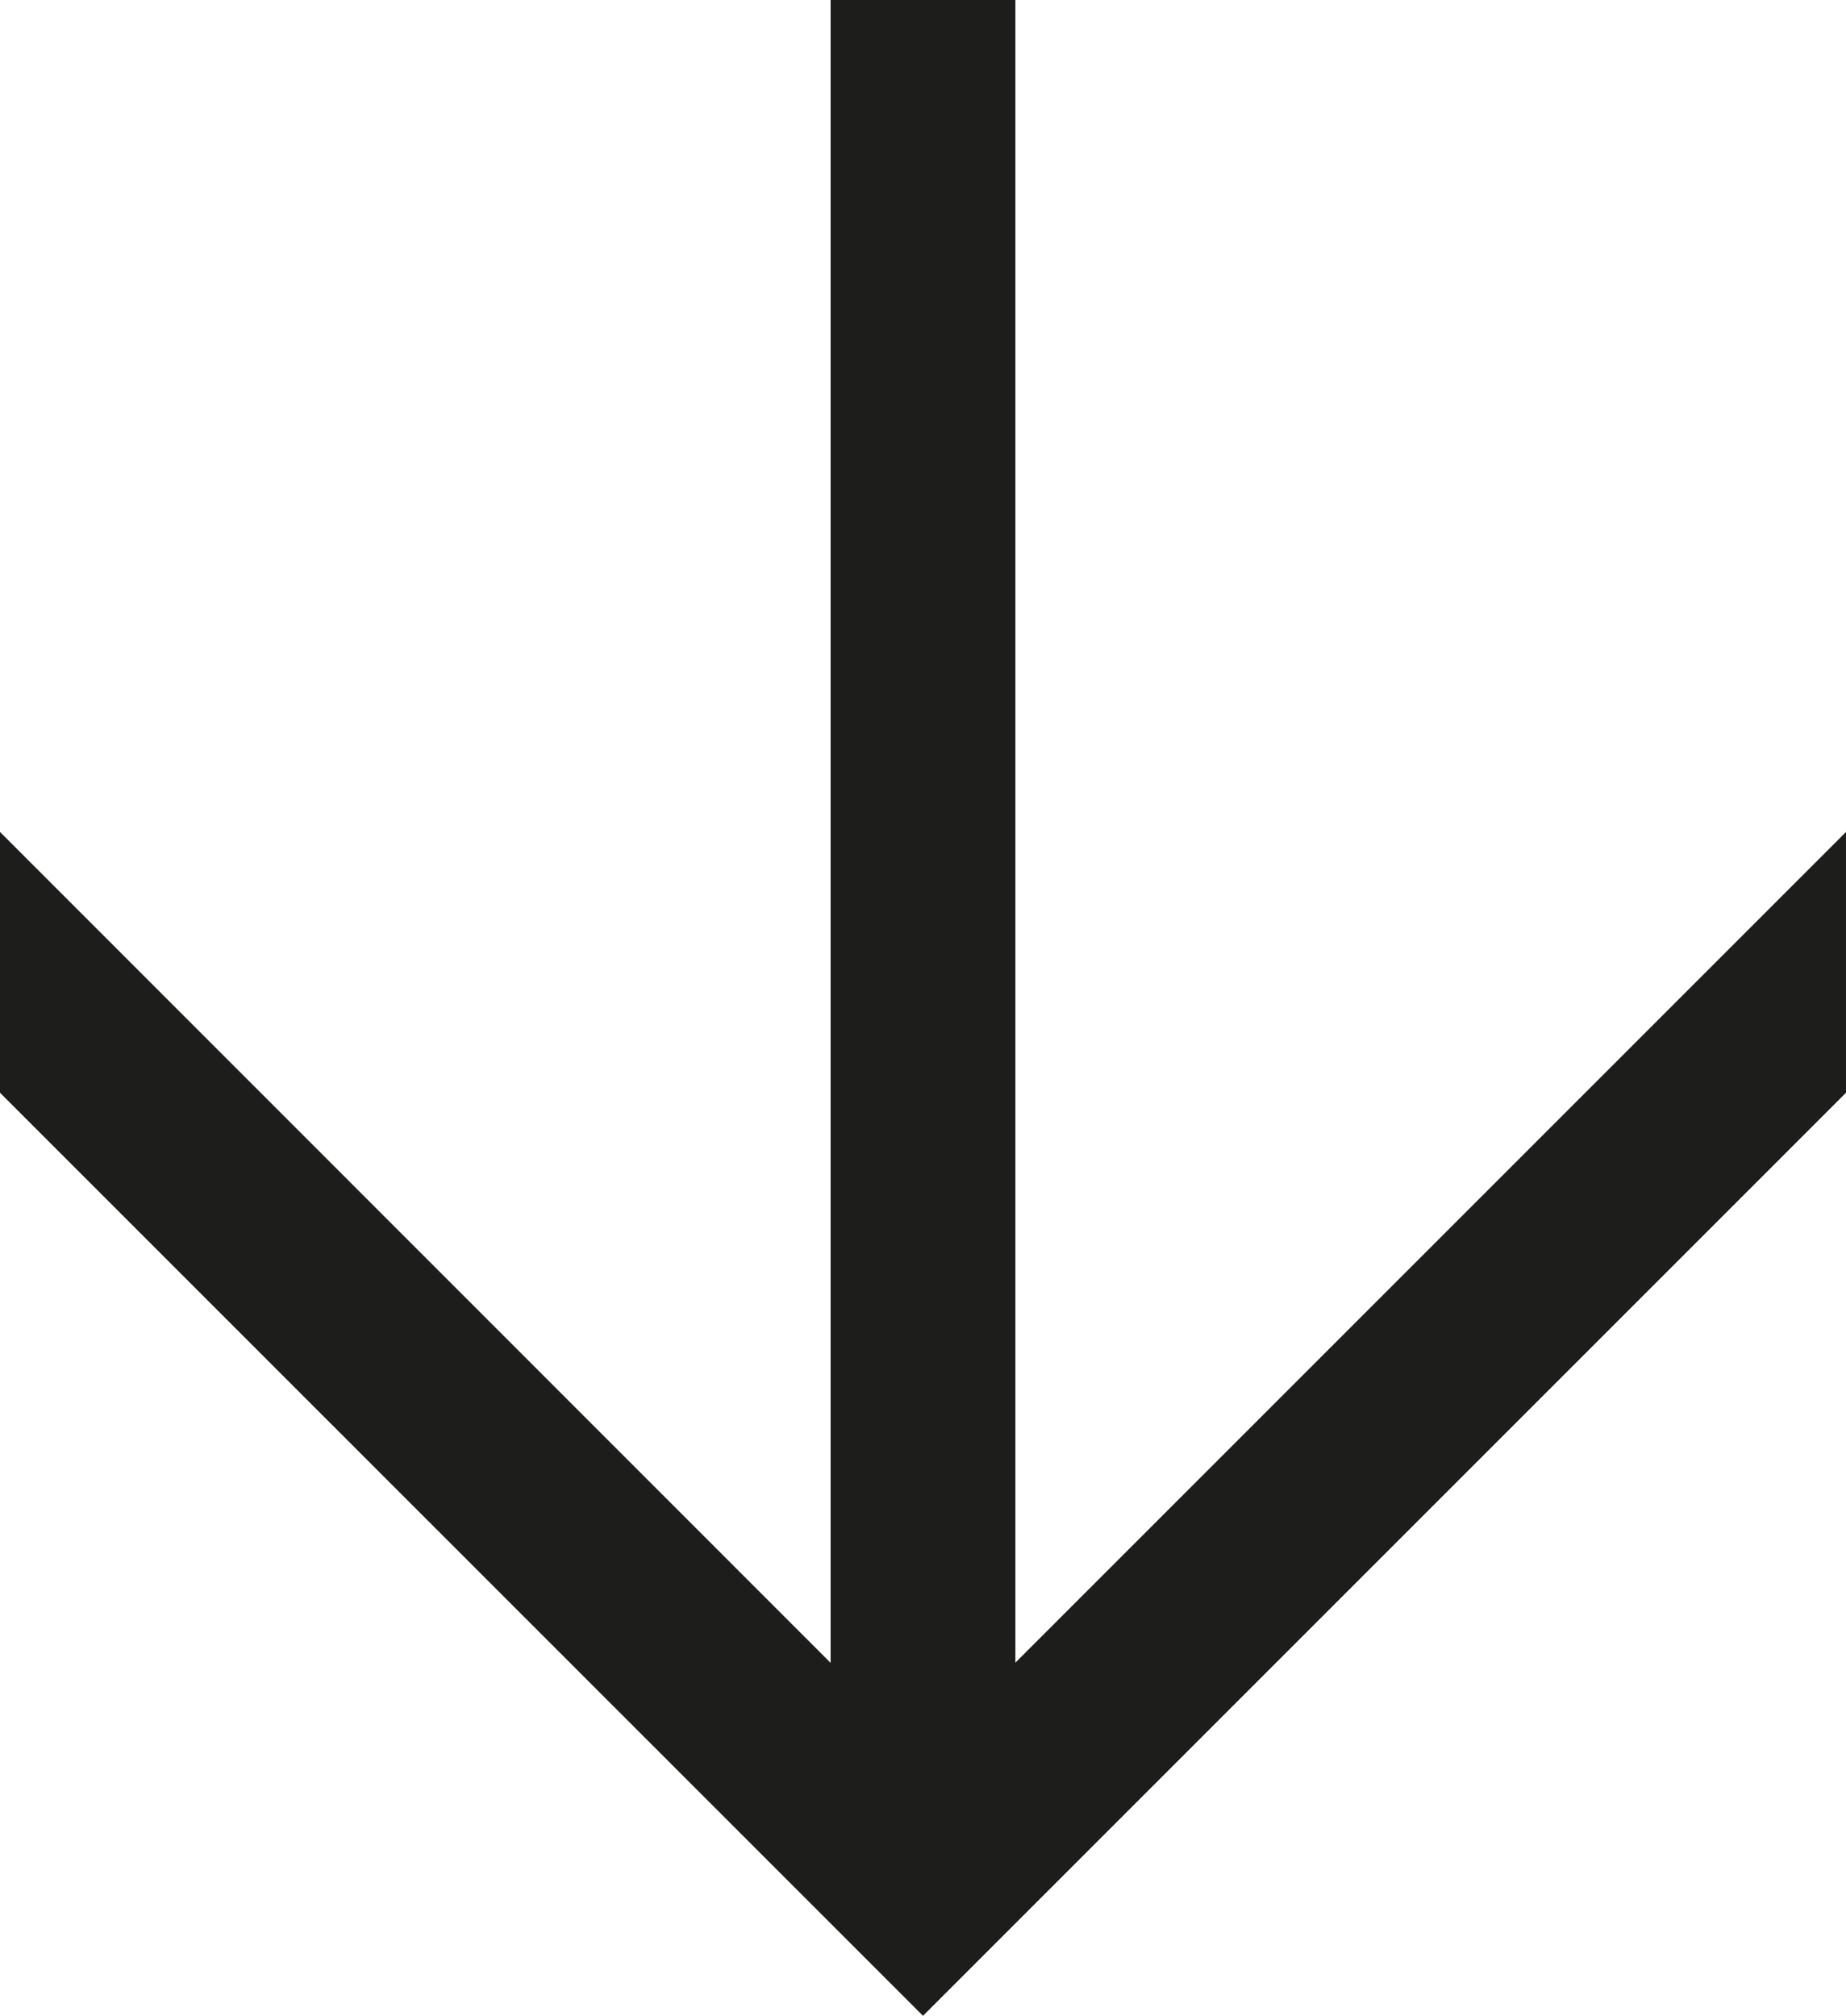 <svg version="1.2" baseProfile="tiny" id="Layer_1" xmlns="http://www.w3.org/2000/svg" x="0" y="0" viewBox="0 0 8.672 9.469" overflow="visible" xml:space="preserve"><switch><g><path fill="#1D1D1B" d="M4.336 9.469L0 5.133V3.908l3.902 3.903V0h.868v7.81l3.902-3.902v1.225L4.336 9.469z"/></g></switch></svg>